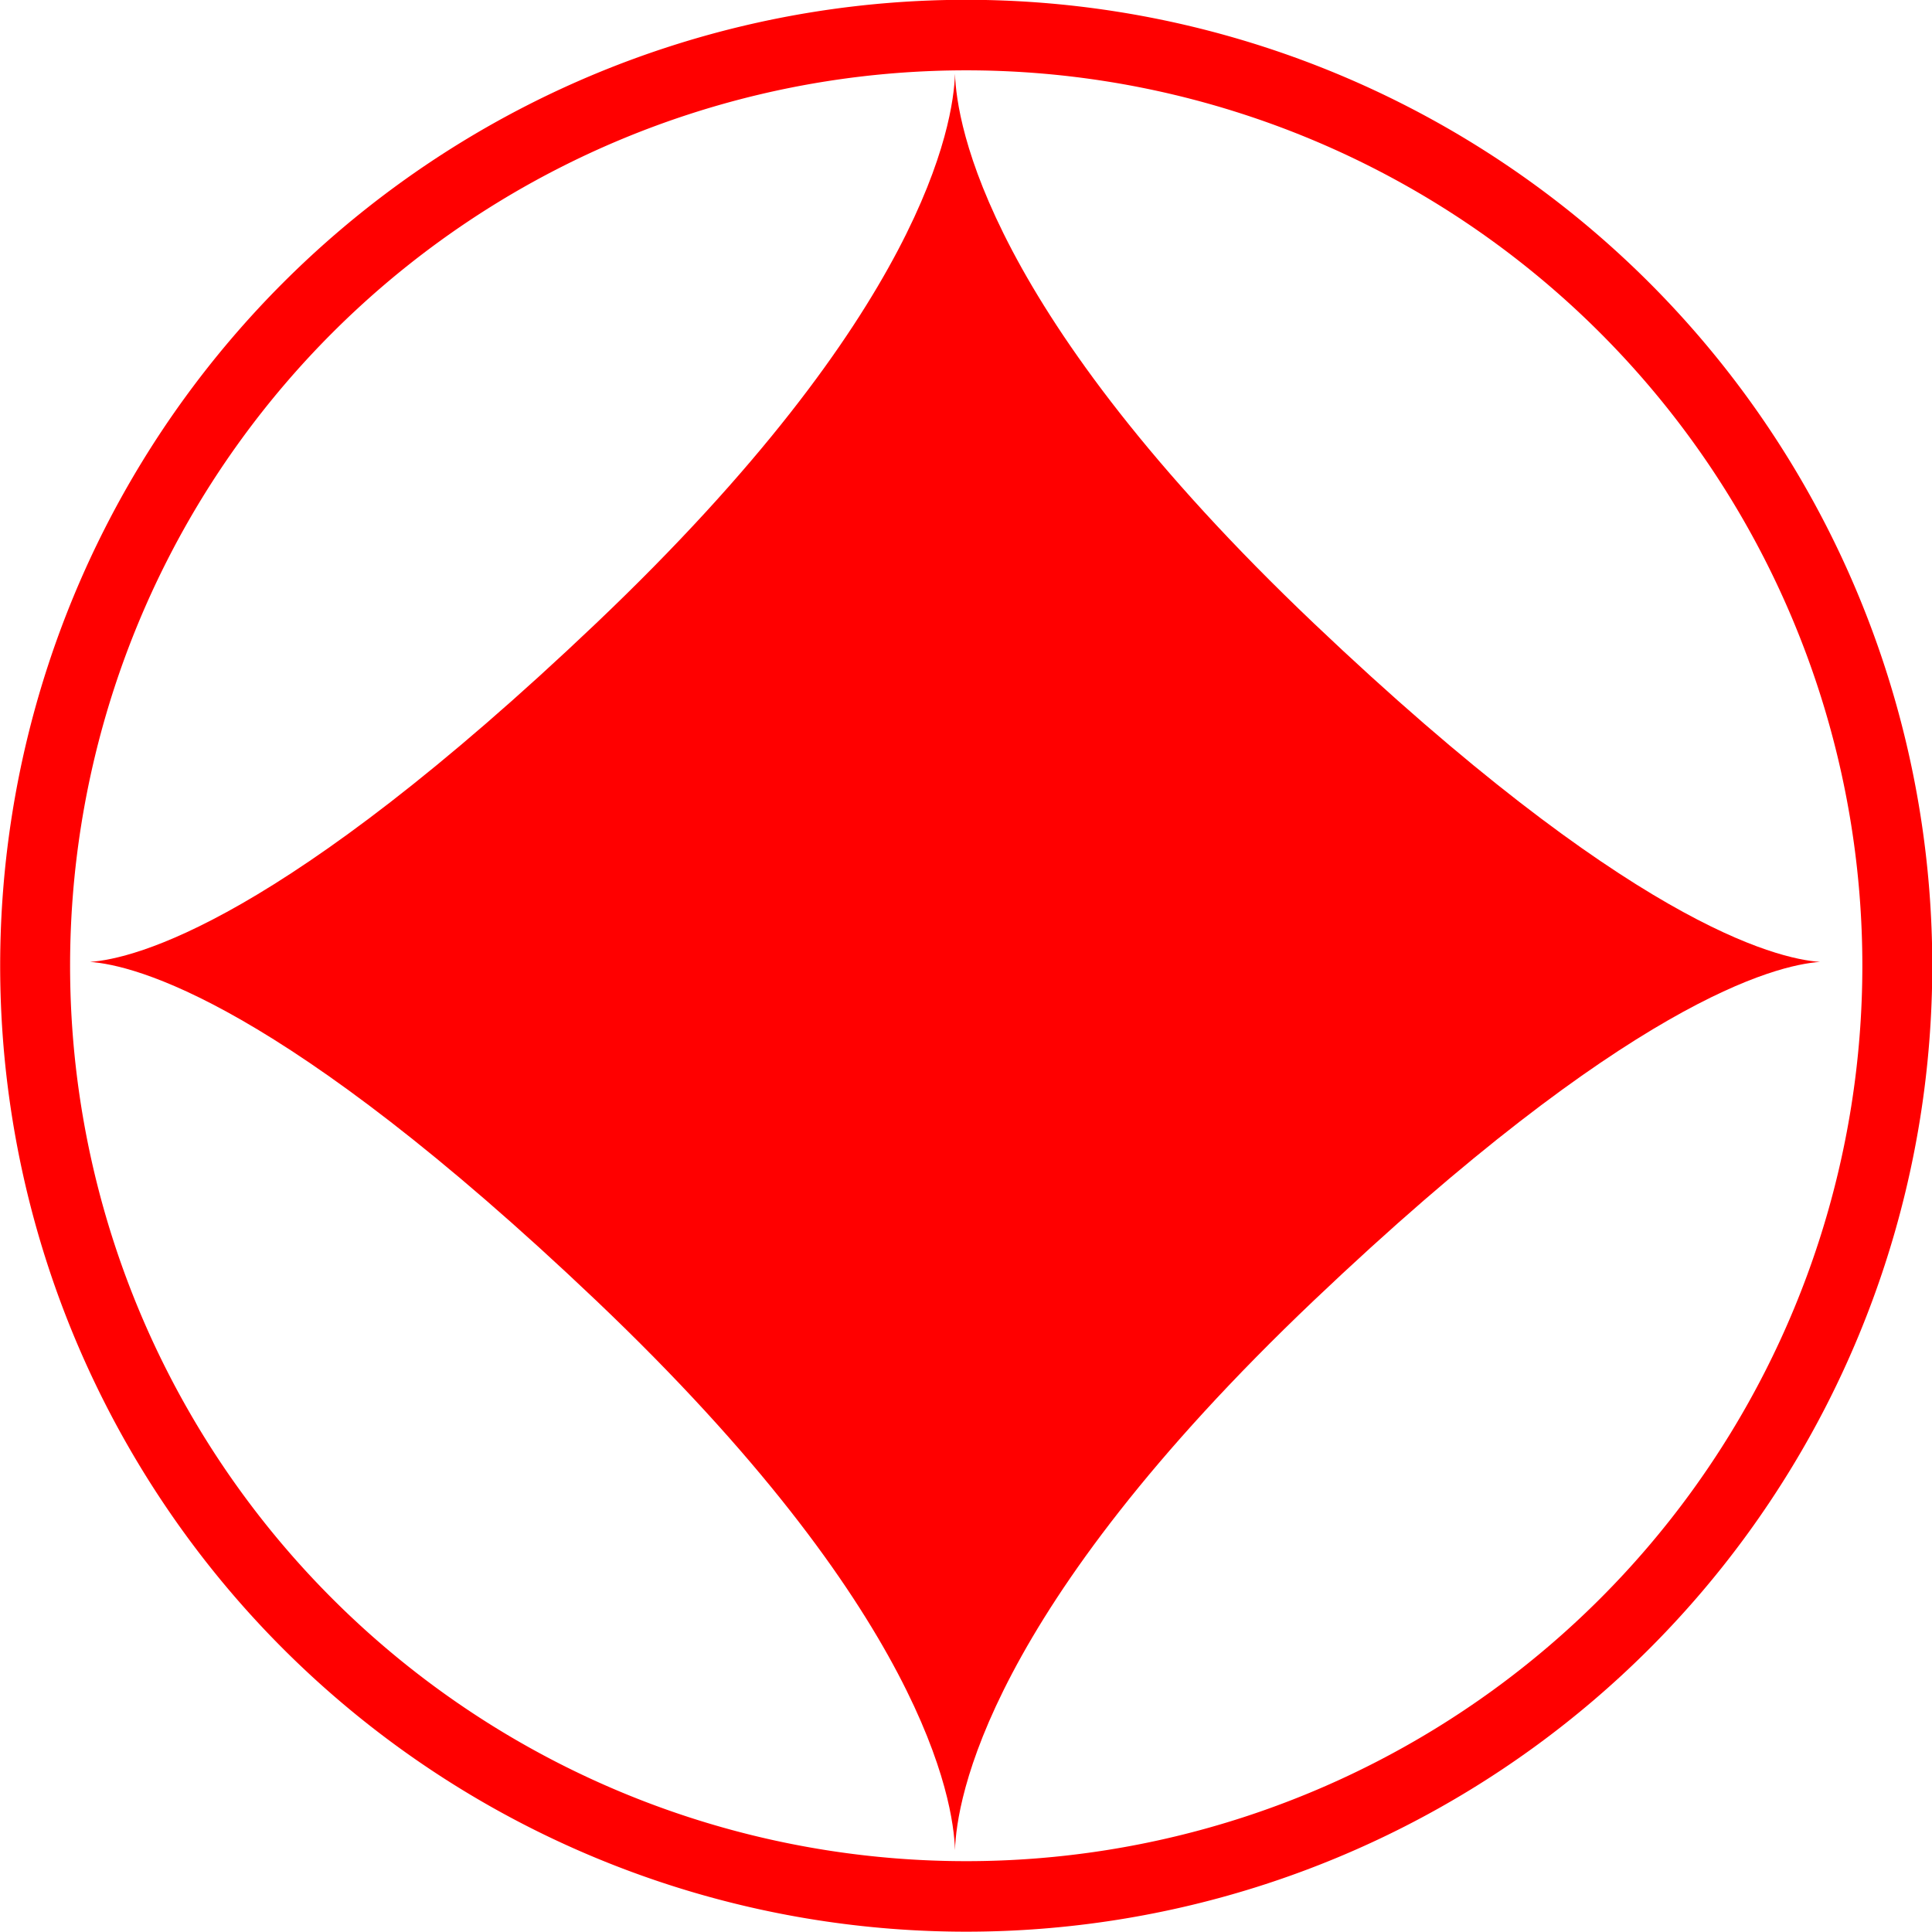 <?xml version="1.0" encoding="UTF-8" standalone="no"?>
<!-- Generator: Adobe Illustrator 14.0.0, SVG Export Plug-In . SVG Version: 6.00 Build 43363)  -->

<svg
   xmlns:dc="http://purl.org/dc/elements/1.1/"
   xmlns:cc="http://creativecommons.org/ns#"
   xmlns:rdf="http://www.w3.org/1999/02/22-rdf-syntax-ns#"
   xmlns:svg="http://www.w3.org/2000/svg"
   xmlns="http://www.w3.org/2000/svg"
   xmlns:sodipodi="http://sodipodi.sourceforge.net/DTD/sodipodi-0.dtd"
   xmlns:inkscape="http://www.inkscape.org/namespaces/inkscape"
   version="1.0"
   id="Layer_1"
   x="0px"
   y="0px"
   width="100"
   height="100"
   viewBox="0 0 100 100"
   enable-background="new 0 0 95.471 100"
   xml:space="preserve"
   inkscape:version="0.48.3.1 r9886"
   sodipodi:docname="7.svg"><defs
   id="defs4149" /><sodipodi:namedview
   pagecolor="#ffffff"
   bordercolor="#666666"
   borderopacity="1"
   objecttolerance="10"
   gridtolerance="10"
   guidetolerance="10"
   inkscape:pageopacity="0"
   inkscape:pageshadow="2"
   inkscape:window-width="1024"
   inkscape:window-height="550"
   id="namedview4147"
   showgrid="false"
   inkscape:zoom="2.36"
   inkscape:cx="47.7355"
   inkscape:cy="50"
   inkscape:window-x="0"
   inkscape:window-y="0"
   inkscape:window-maximized="1"
   inkscape:current-layer="Layer_1" />
<path
   id="path2243"
   d="M 49.43,3.814 C 49.352,6.411 47.8,16.146 30.861,32.257 14.559,47.762 6.948,49.626 4.661,49.788 6.948,49.952 14.559,51.815 30.861,67.319 47.8,83.431 49.352,93.167 49.43,95.763 49.508,93.167 51.061,83.431 67.998,67.319 84.302,51.815 91.911,49.952 94.2,49.788 91.912,49.626 84.302,47.762 67.998,32.257 51.062,16.146 49.509,6.411 49.43,3.814 z"
   inkscape:connector-curvature="0"
   style="fill:#ff0000" />
<path
   sodipodi:type="arc"
   style="fill:none;stroke:#ff0000;stroke-width:3.5;stroke-miterlimit:4;stroke-dasharray:none"
   id="path4175"
   sodipodi:cx="50.845425"
   sodipodi:cy="48.303154"
   sodipodi:rx="46.608307"
   sodipodi:ry="46.184593"
   d="m 97.454,48.303 a 46.608,46.185 0 1 1 -93.217,0 46.608,46.185 0 1 1 93.217,0 z"
   transform="matrix(1.034,0,0,1.043,-2.563,-0.393)" /></svg>
